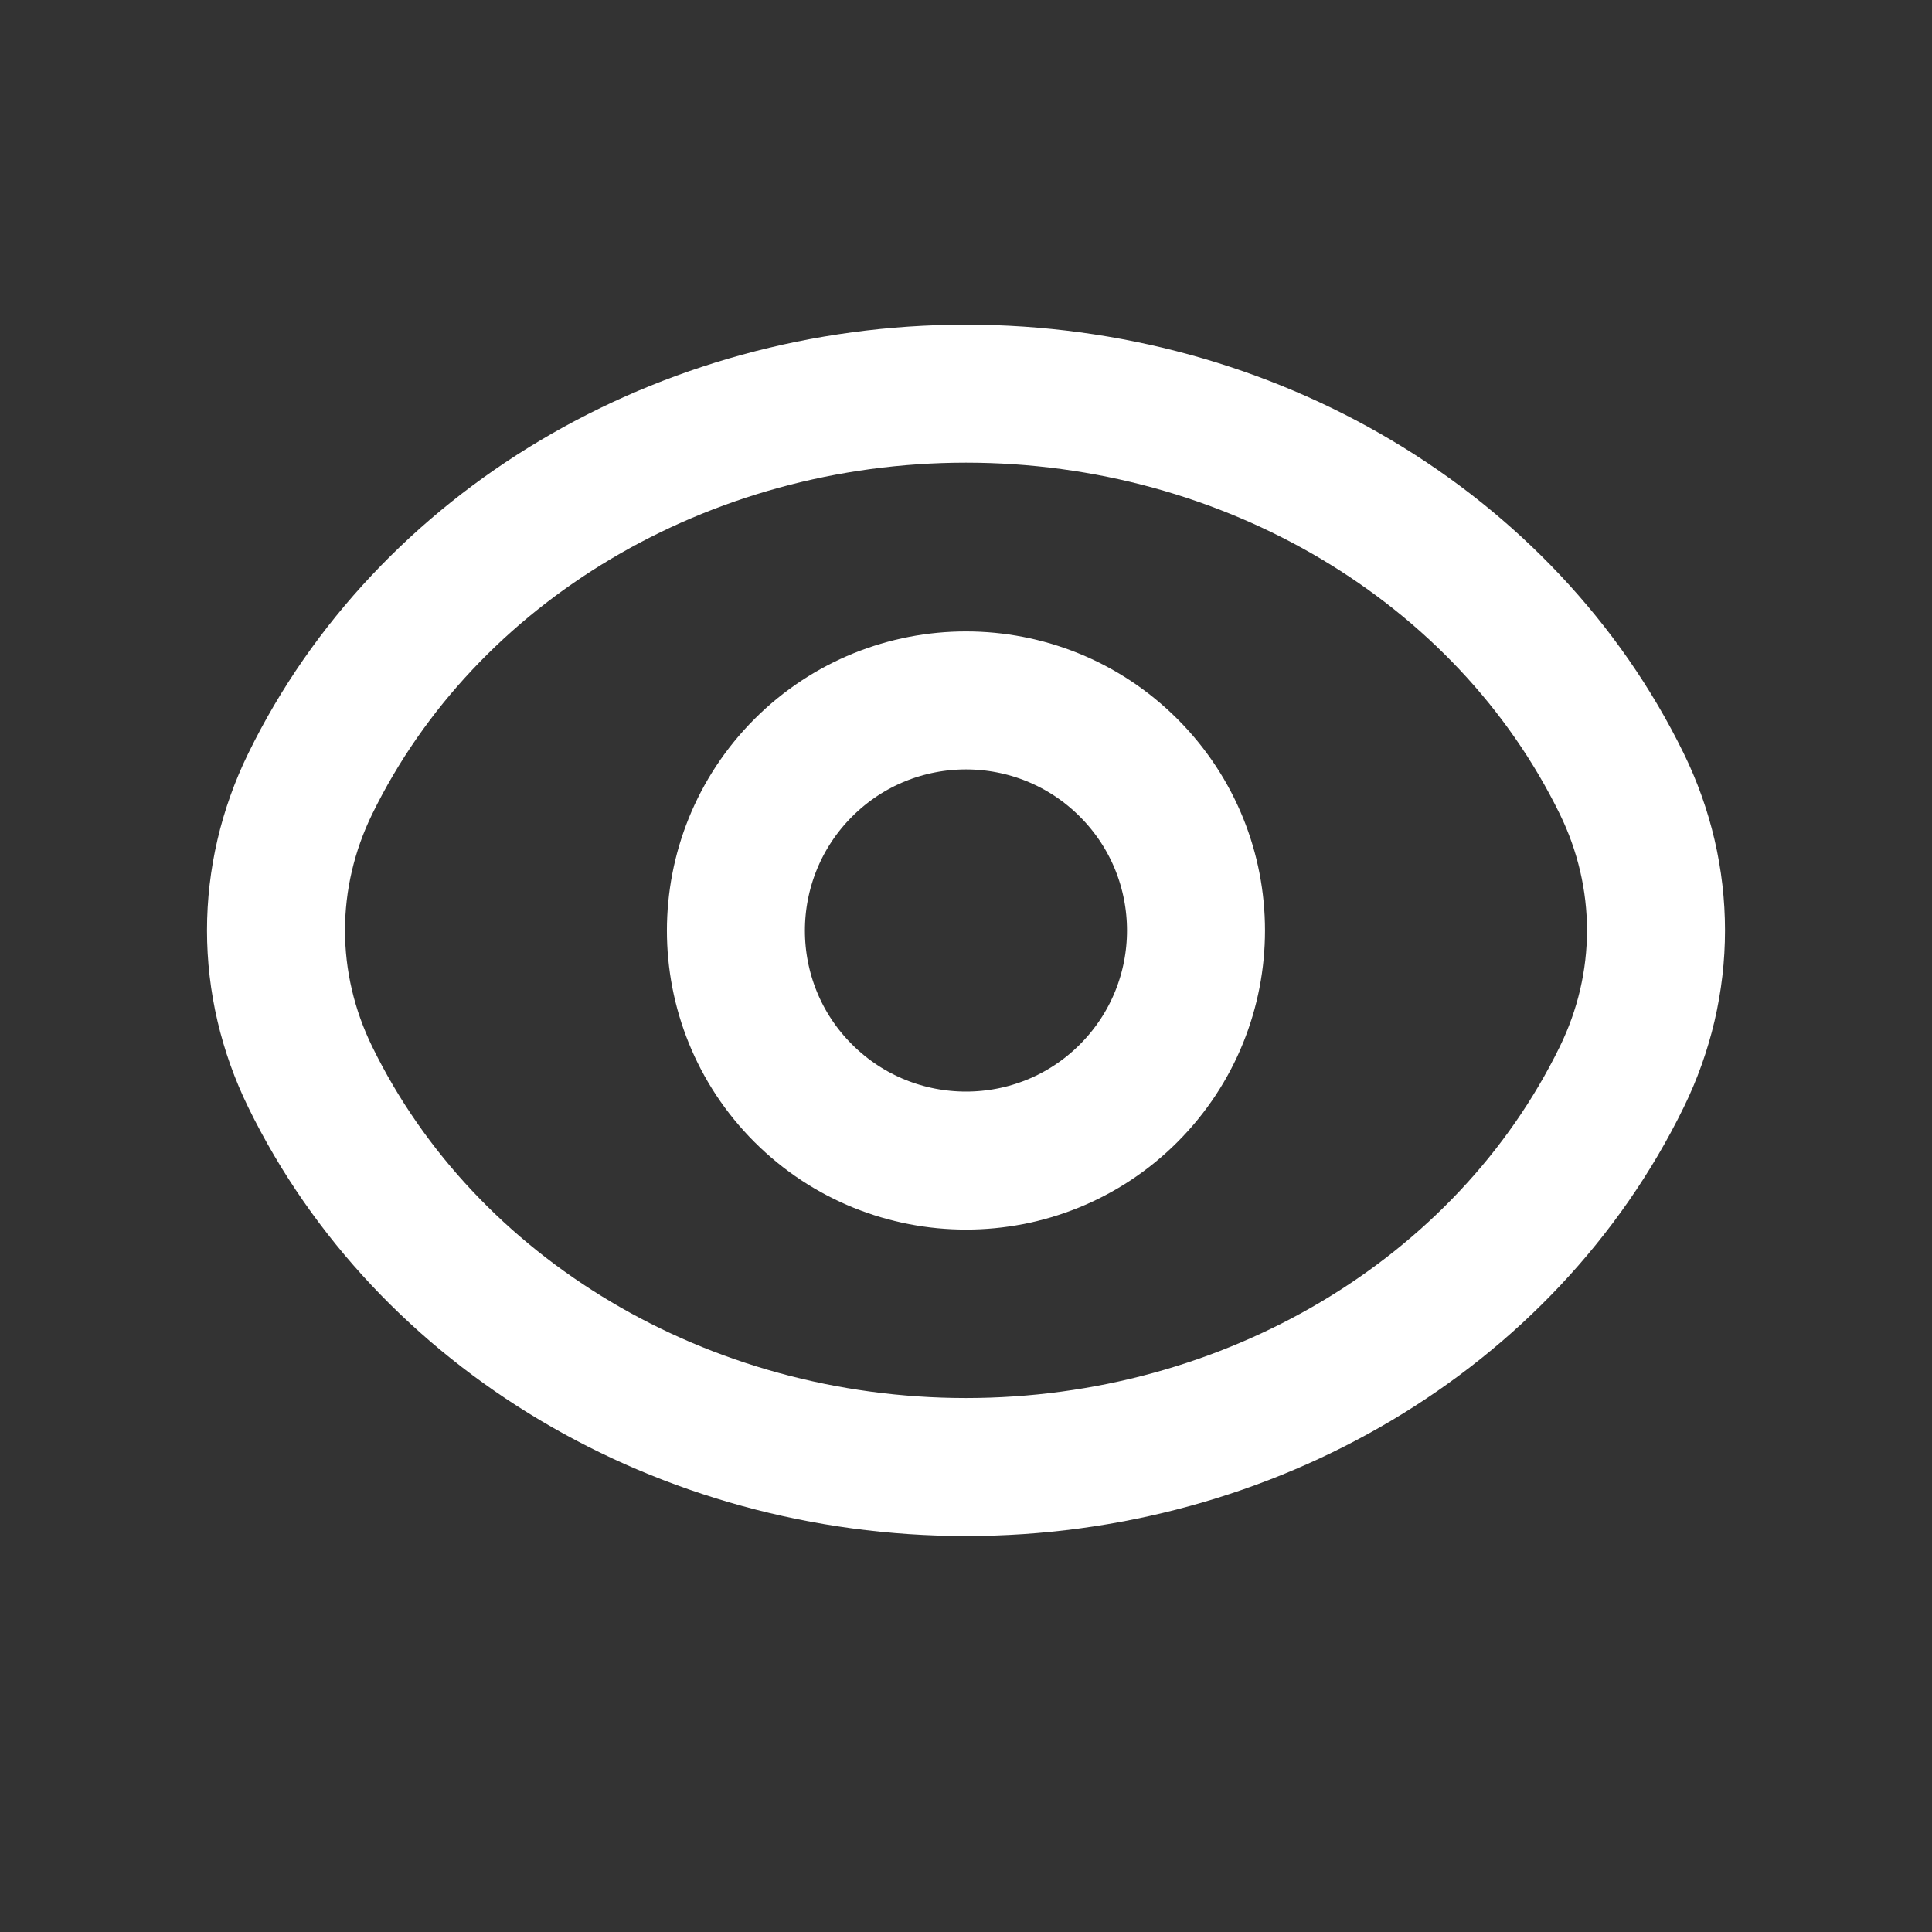<svg width="21" height="21" viewBox="0 0 21 21" fill="none" xmlns="http://www.w3.org/2000/svg">
<rect x="0" y="0" width="21" height="21" fill="#333333" stroke="none"/>
<path d="M12.268 8.346C13.244 9.322 13.244 10.906 12.268 11.883C11.293 12.859 9.708 12.859 8.731 11.883C7.755 10.908 7.755 9.324 8.731 8.346C9.708 7.369 11.292 7.369 12.268 8.346" stroke="white" stroke-width="1.5" stroke-linecap="round" stroke-linejoin="round"/>
<path fill-rule="evenodd" clip-rule="evenodd" d="M3 10.113C3 9.564 3.127 9.02 3.372 8.519V8.519C4.634 5.939 7.424 4.279 10.5 4.279C13.576 4.279 16.366 5.939 17.628 8.519V8.519C17.873 9.02 18 9.564 18 10.113C18 10.662 17.873 11.205 17.628 11.706V11.706C16.366 14.287 13.576 15.946 10.5 15.946C7.424 15.946 4.634 14.287 3.372 11.706V11.706C3.127 11.205 3 10.662 3 10.113Z" stroke="white" stroke-width="1.5" stroke-linecap="round" stroke-linejoin="round"/>
</svg>
